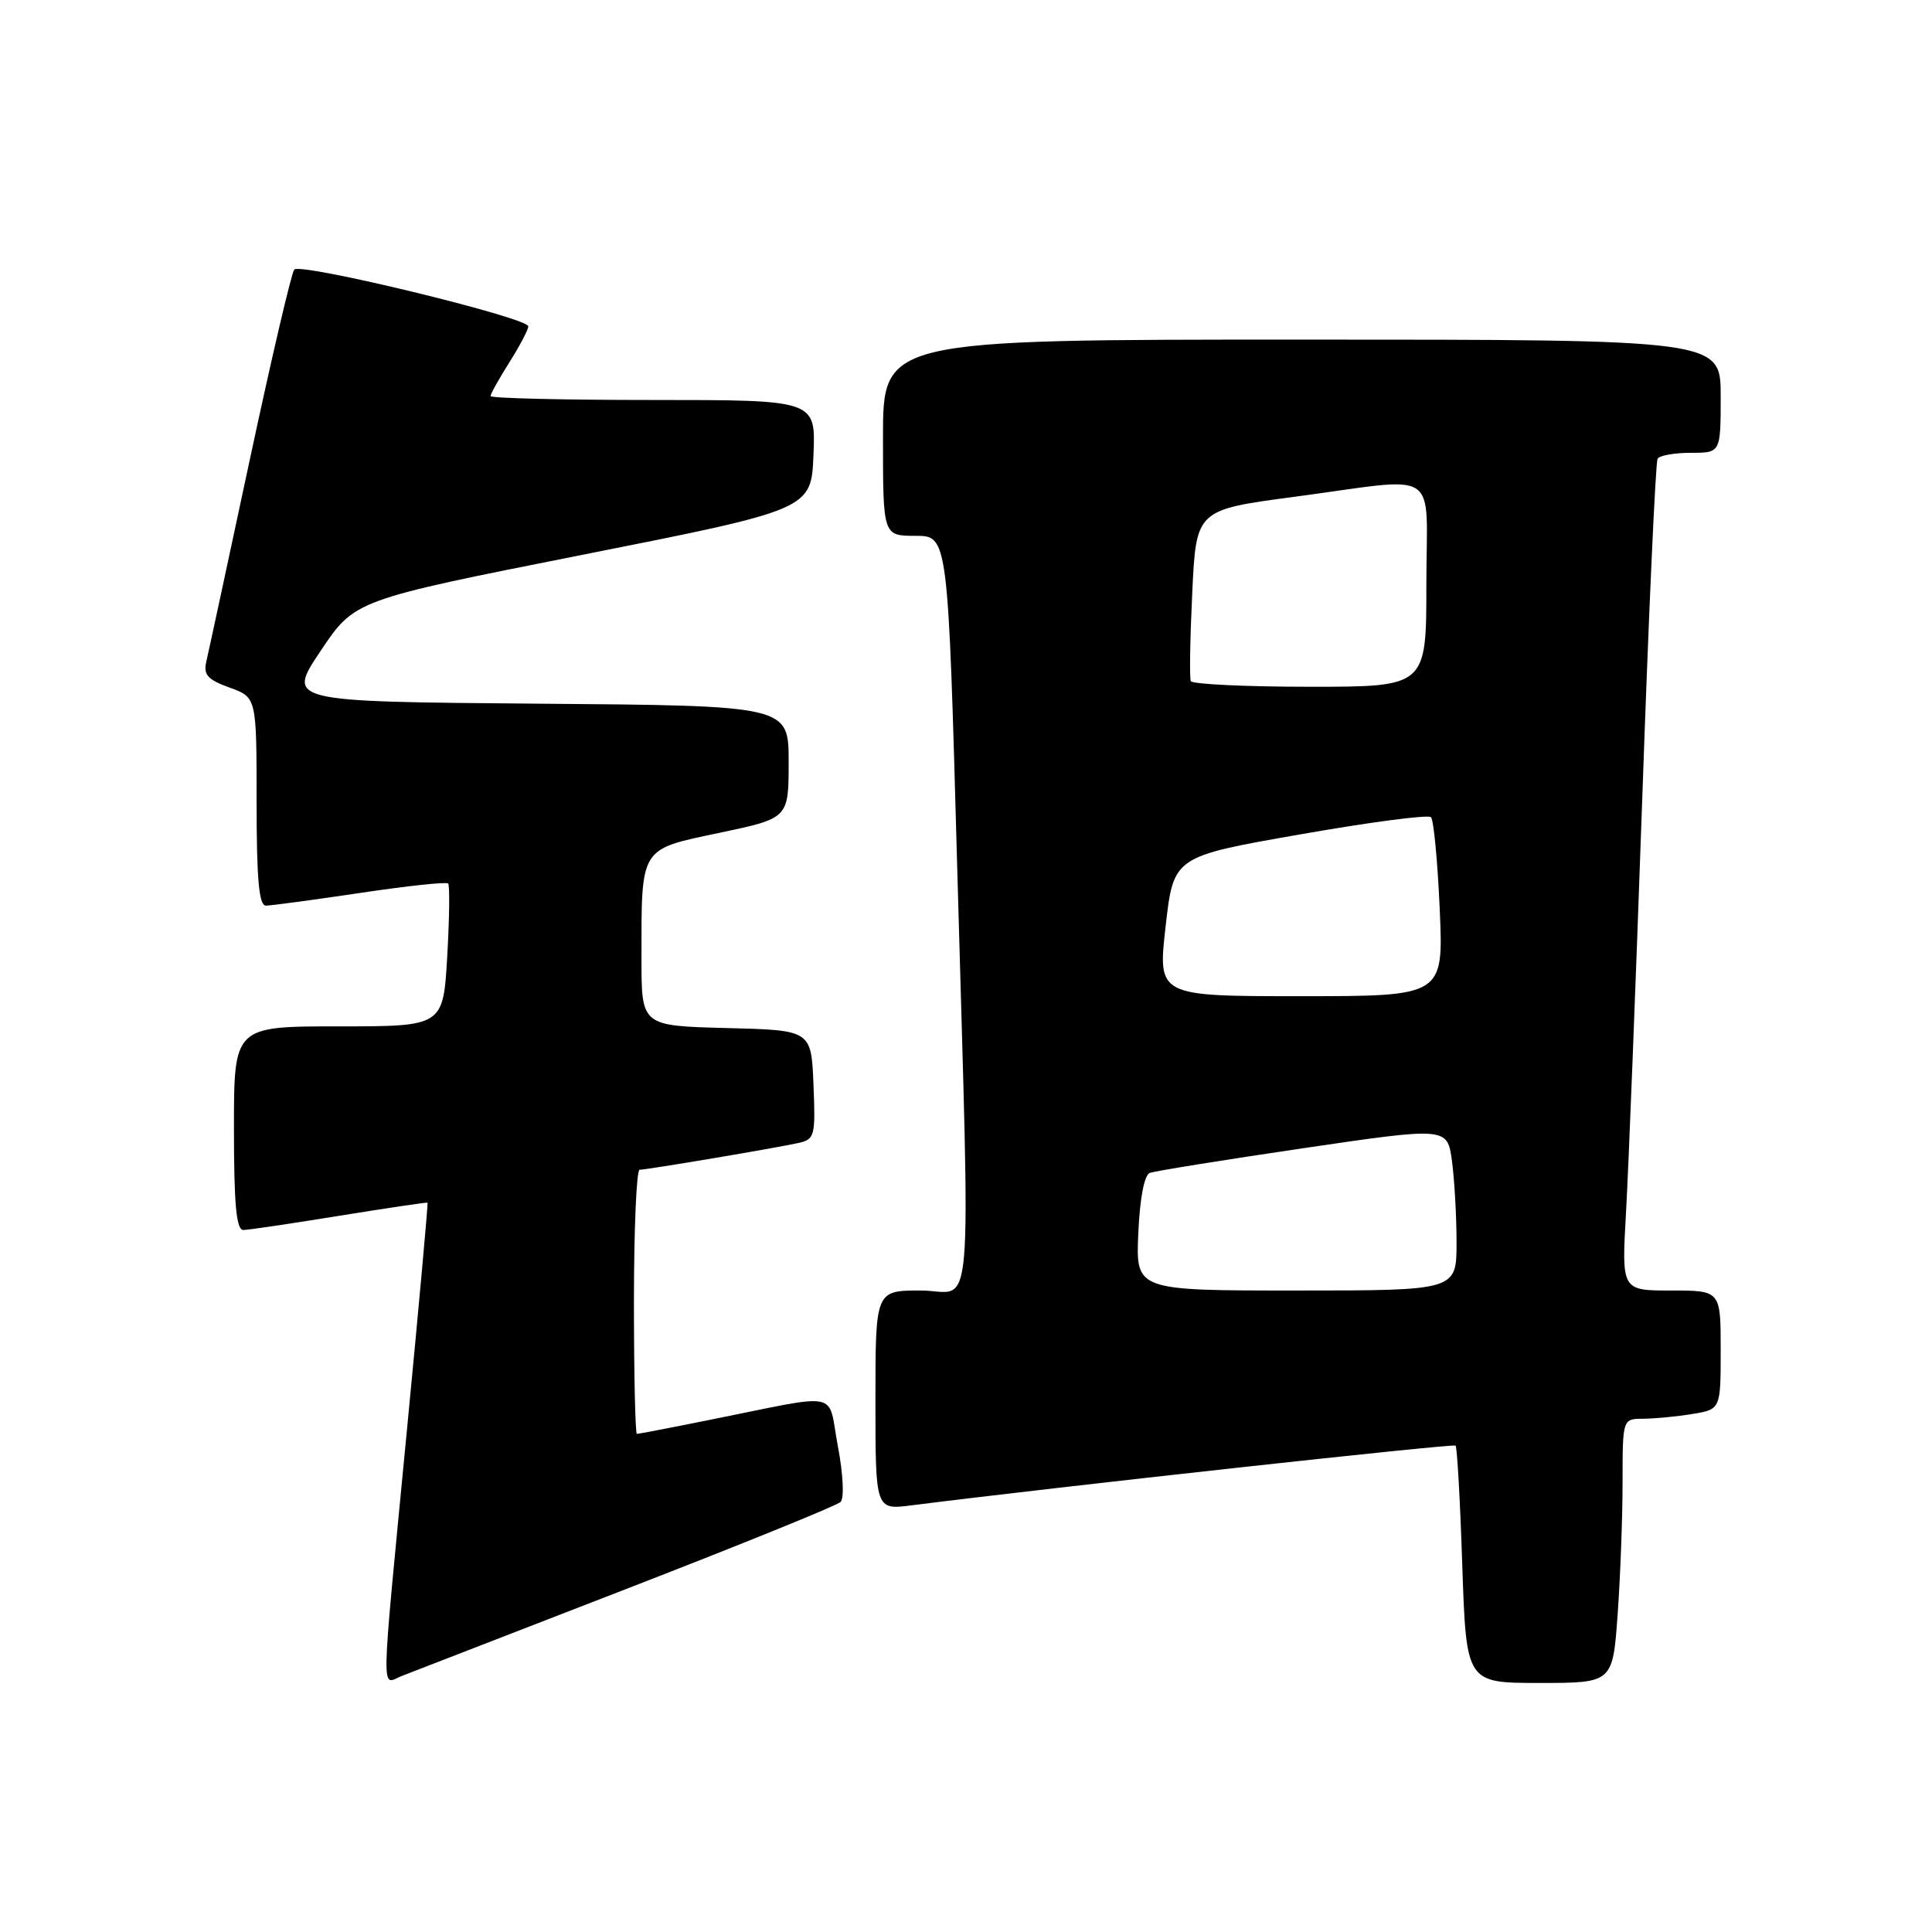 <?xml version="1.0" encoding="UTF-8" standalone="no"?>
<!DOCTYPE svg PUBLIC "-//W3C//DTD SVG 1.1//EN" "http://www.w3.org/Graphics/SVG/1.1/DTD/svg11.dtd" >
<svg xmlns="http://www.w3.org/2000/svg" xmlns:xlink="http://www.w3.org/1999/xlink" version="1.1" viewBox="0 0 256 256">
 <g >
 <path fill="currentColor"
d=" M 83.00 210.54 C 98.12 204.68 110.89 199.50 111.38 199.02 C 111.88 198.52 111.73 195.36 111.02 191.62 C 109.61 184.14 111.79 184.59 94.14 188.12 C 88.99 189.16 84.60 190.00 84.39 190.00 C 84.18 190.00 84.00 182.12 84.00 172.50 C 84.00 162.88 84.34 155.00 84.75 155.00 C 85.74 154.99 102.86 152.11 105.79 151.45 C 107.96 150.97 108.07 150.54 107.79 143.72 C 107.50 136.50 107.50 136.50 96.25 136.22 C 85.00 135.93 85.00 135.93 85.00 127.09 C 85.00 112.09 84.69 112.60 95.35 110.35 C 104.50 108.42 104.50 108.42 104.50 100.96 C 104.50 93.50 104.50 93.50 71.24 93.24 C 37.98 92.97 37.98 92.97 42.49 86.24 C 47.00 79.50 47.00 79.50 77.25 73.50 C 107.50 67.50 107.50 67.50 107.79 60.25 C 108.09 53.00 108.09 53.00 86.54 53.00 C 74.69 53.00 65.00 52.77 65.00 52.48 C 65.00 52.19 66.13 50.18 67.50 48.00 C 68.88 45.82 70.00 43.68 70.00 43.24 C 70.00 42.10 39.81 34.77 38.99 35.72 C 38.62 36.15 35.96 47.52 33.08 61.00 C 30.20 74.47 27.62 86.47 27.34 87.65 C 26.93 89.41 27.50 90.05 30.42 91.11 C 34.00 92.40 34.00 92.40 34.00 106.20 C 34.00 116.48 34.31 120.00 35.23 120.00 C 35.91 120.00 41.53 119.24 47.72 118.32 C 53.91 117.39 59.16 116.83 59.38 117.07 C 59.61 117.31 59.55 121.66 59.26 126.75 C 58.72 136.00 58.72 136.00 44.86 136.00 C 31.00 136.00 31.00 136.00 31.00 149.50 C 31.00 159.64 31.31 162.99 32.25 162.98 C 32.94 162.97 38.67 162.12 45.00 161.09 C 51.33 160.07 56.57 159.29 56.65 159.36 C 56.74 159.44 55.51 173.00 53.92 189.50 C 50.39 226.21 50.46 223.16 53.25 222.07 C 54.49 221.59 67.88 216.40 83.00 210.54 Z  M 214.35 213.85 C 214.71 208.81 215.00 200.94 215.00 196.35 C 215.00 188.00 215.00 188.00 217.75 187.99 C 219.26 187.98 222.19 187.70 224.25 187.36 C 228.00 186.74 228.00 186.74 228.00 178.87 C 228.00 171.00 228.00 171.00 221.43 171.00 C 214.87 171.00 214.87 171.00 215.45 160.75 C 215.78 155.11 216.74 130.49 217.60 106.03 C 218.45 81.57 219.37 61.21 219.64 60.78 C 219.90 60.35 221.89 60.00 224.06 60.00 C 228.00 60.00 228.00 60.00 228.00 52.50 C 228.00 45.00 228.00 45.00 172.50 45.00 C 117.00 45.00 117.00 45.00 117.00 58.00 C 117.00 71.00 117.00 71.00 121.31 71.00 C 125.62 71.00 125.62 71.00 126.83 114.75 C 128.57 177.54 129.13 171.00 122.00 171.00 C 116.00 171.00 116.00 171.00 116.00 185.53 C 116.00 200.07 116.00 200.07 120.75 199.47 C 140.15 197.01 192.57 191.26 192.87 191.55 C 193.08 191.75 193.48 198.90 193.76 207.45 C 194.29 223.00 194.29 223.00 203.99 223.00 C 213.70 223.00 213.70 223.00 214.35 213.85 Z  M 150.83 163.44 C 151.03 158.81 151.62 155.70 152.35 155.42 C 153.00 155.17 162.14 153.70 172.65 152.15 C 191.77 149.34 191.77 149.34 192.39 153.81 C 192.72 156.27 193.00 161.14 193.00 164.64 C 193.00 171.00 193.00 171.00 171.75 171.00 C 150.50 171.00 150.50 171.00 150.83 163.44 Z  M 154.45 122.75 C 155.50 113.50 155.50 113.50 172.23 110.57 C 181.43 108.95 189.26 107.92 189.61 108.28 C 189.97 108.64 190.49 114.12 190.77 120.46 C 191.28 132.00 191.28 132.00 172.34 132.00 C 153.40 132.00 153.40 132.00 154.45 122.75 Z  M 157.79 90.25 C 157.60 89.84 157.69 84.56 157.98 78.53 C 158.50 67.56 158.50 67.56 171.50 65.83 C 191.25 63.21 189.00 61.71 189.00 77.50 C 189.00 91.00 189.00 91.00 173.56 91.00 C 165.07 91.00 157.97 90.66 157.79 90.25 Z "/>
</g>
</svg>